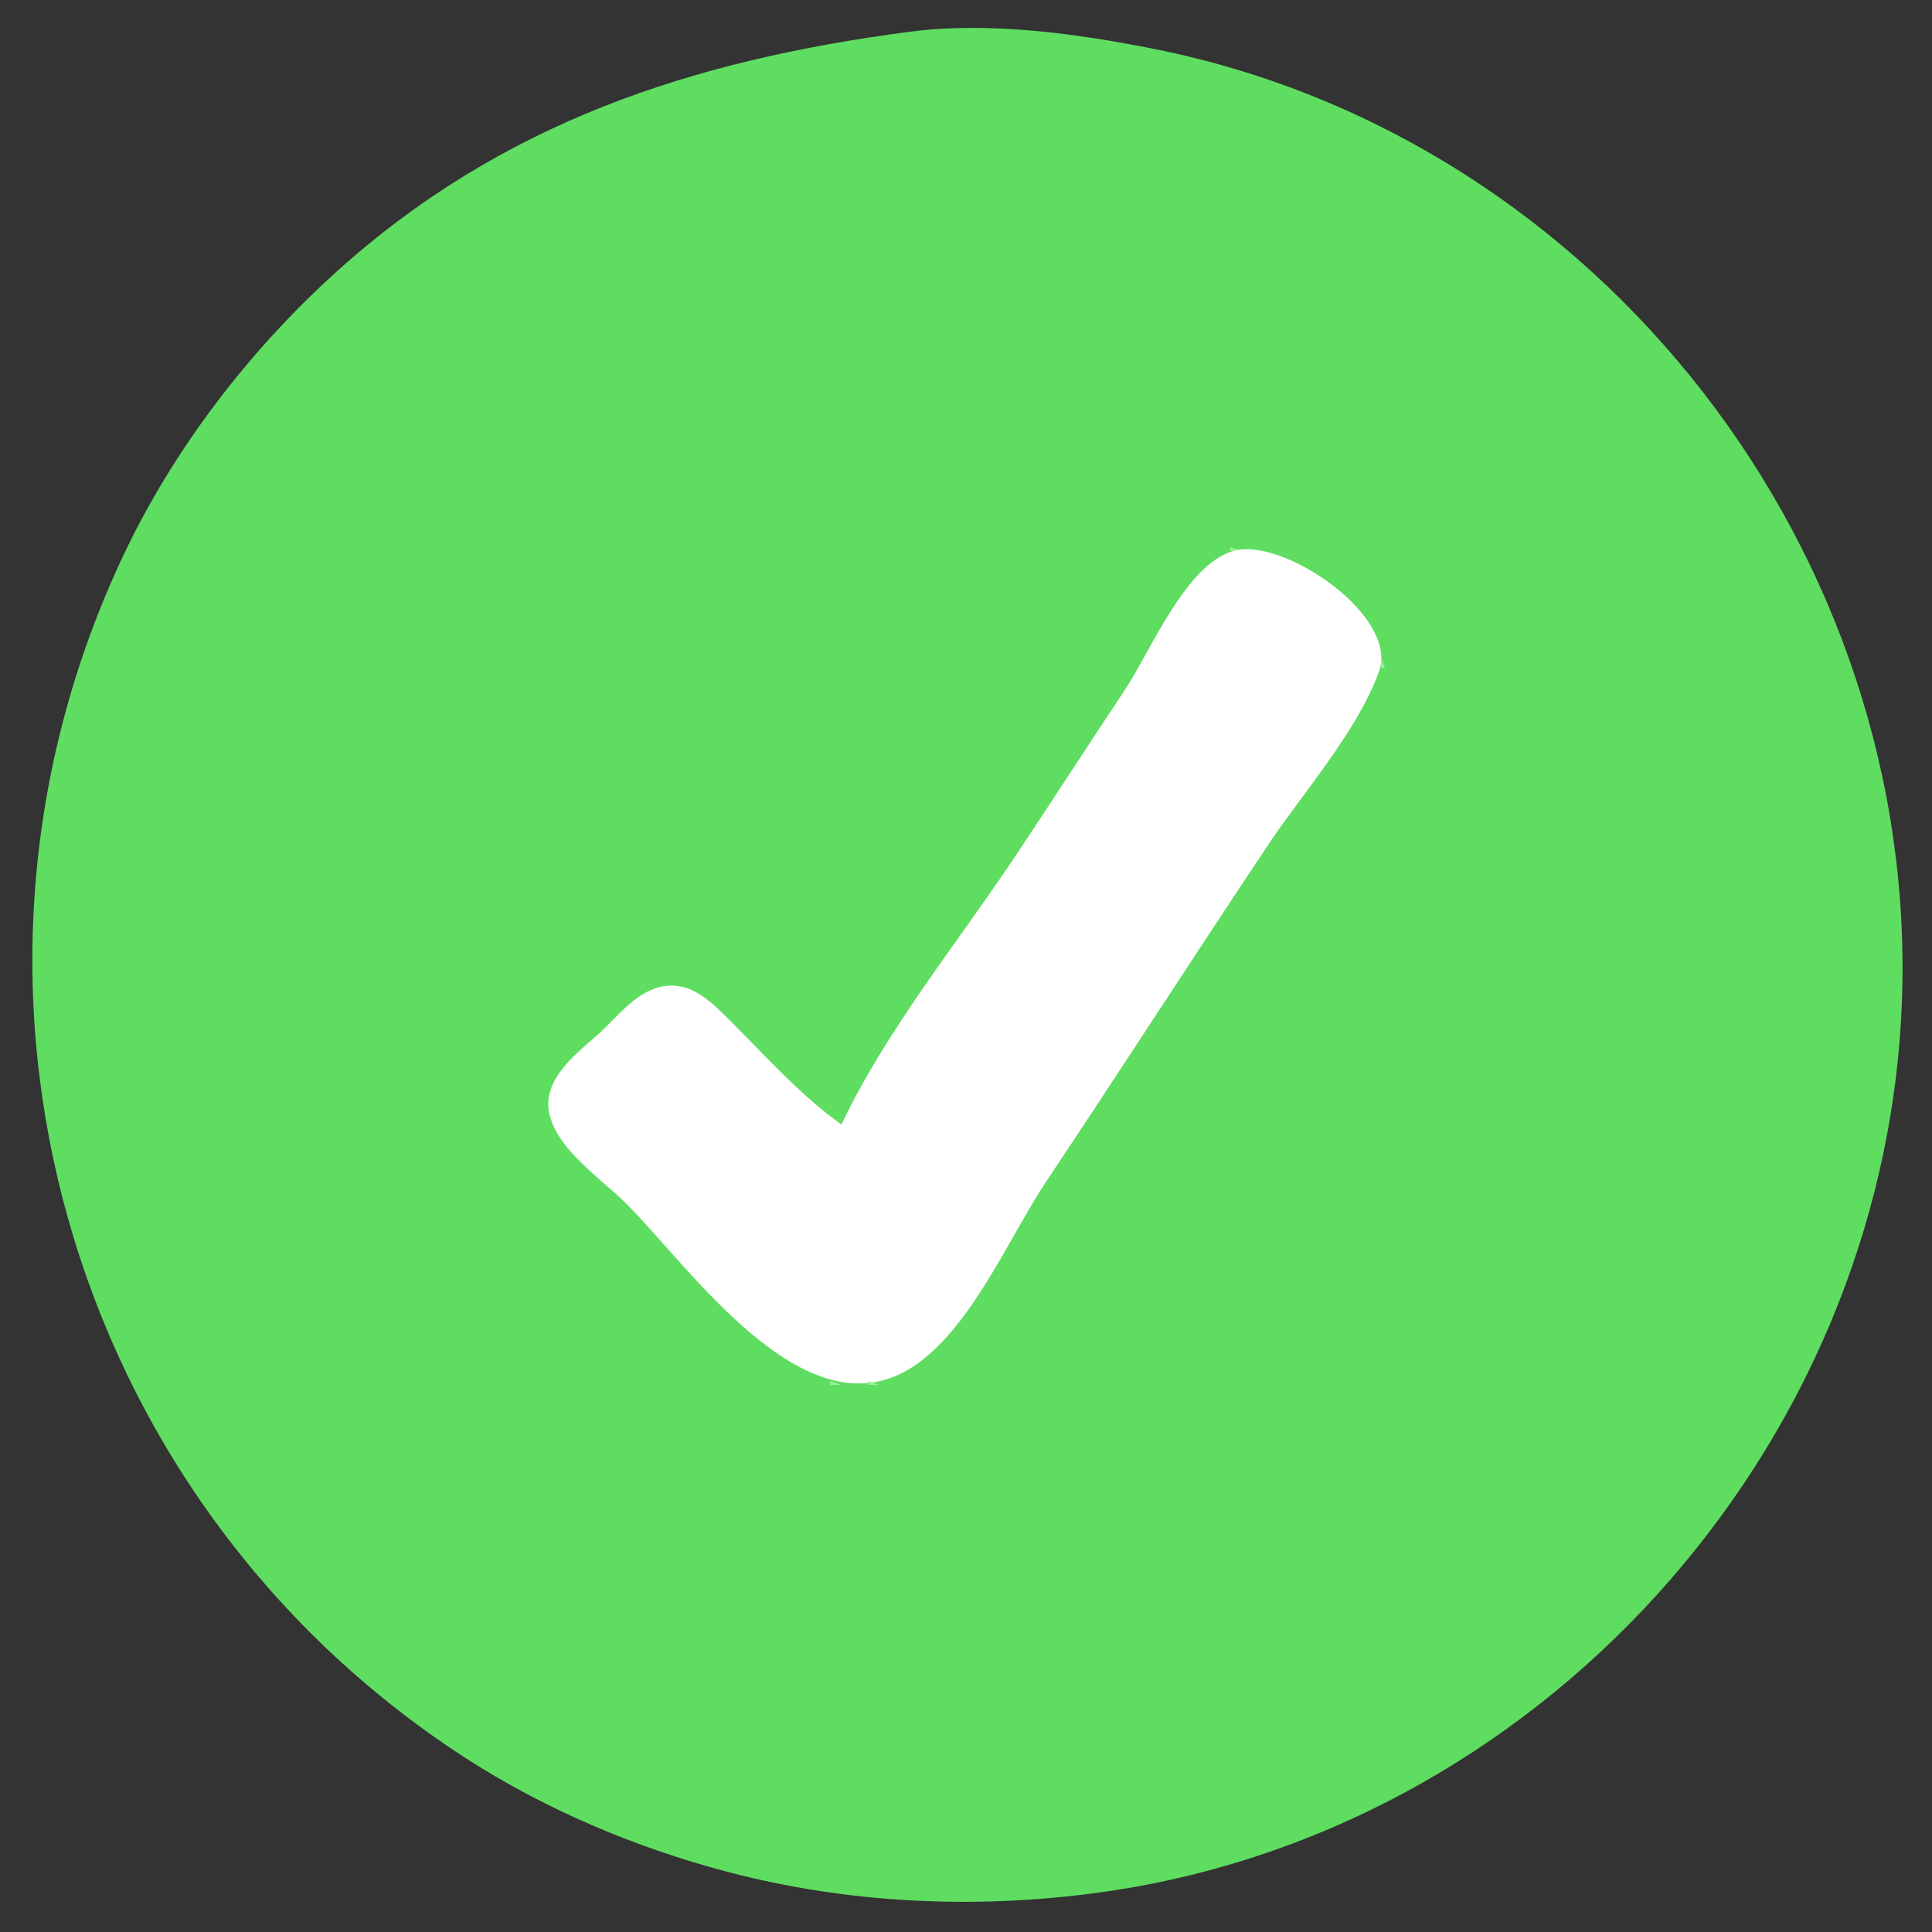 <?xml version="1.0" standalone="yes"?>
<svg xmlns="http://www.w3.org/2000/svg" width="512" height="512">
<rect width="100%" height="100%" fill="#333333" stroke="none"/>
<path style="fill:none; stroke:none;" d="M0 0L0 512L512 512L512 0L0 0z"/>
<path style="fill:#5fdd61; stroke:none;" d="M241 8.424C183.61 15.96 132.945 32.424 89 72.17C66.002 92.971 46.083 118.915 32.781 147C-21.023 260.598 17.392 397.056 123 465.655C144.29 479.484 168.479 489.676 193 496.116C224.541 504.399 257.759 505.958 290 501.718C407.237 486.302 498.804 384.76 503.961 267C509.215 147.028 424.186 36.634 306 13C285.336 8.868 262.05 5.661 241 8.424z"/>
<path style="fill:#9eed9f; stroke:none;" d="M150 31L151 32L150 31M140 36L141 37L140 36M138 37L139 38L138 37z"/>
<path style="fill:#01ff01; stroke:none;" d="M118 49L119 50L118 49z"/>
<path style="fill:#9eed9f; stroke:none;" d="M393 49L394 50L393 49z"/>
<path style="fill:#01ff01; stroke:none;" d="M108 56L109 57L108 56M403 56L404 57L403 56M99 63L100 64L99 63M412 63L413 64L412 63M92 69L93 70L92 69z"/>
<path style="fill:#9eed9f; stroke:none;" d="M419 69L420 70L419 69M69 92L70 93L69 92M442 92L443 93L442 92z"/>
<path style="fill:#01ff01; stroke:none;" d="M63 99L64 100L63 99M448 99L449 100L448 99M56 108L57 109L56 108M455 108L456 109L455 108M49 118L50 119L49 118M462 118L463 119L462 118z"/>
<path style="fill:#9eed9f; stroke:none;" d="M37 138L38 139L37 138M474 138L475 139L474 138M326 145L326 146L329 146L326 145z"/>
<path style="fill:#fefffe; stroke:none;" d="M223 298C212.424 290.55 203.149 280.133 194 271C188.786 265.795 183.13 259.661 175 261.537C167.977 263.158 163.192 270.065 158 274.576C152.233 279.586 143.705 286.299 145.547 295C147.597 304.68 159.36 312.359 166 319C182.946 335.945 212.939 379.808 241 362.786C256.922 353.128 267.211 328.183 277.333 313C297.044 283.433 316.289 253.567 336 224C345.415 209.877 359.627 193.934 365.44 178C370.819 163.257 340.123 142.343 327 145.958C314.208 149.481 304.912 172.632 298 183C288.254 197.619 278.745 212.383 269 227C253.755 249.868 234.749 273.159 223 298z"/>
<path style="fill:#9eed9f; stroke:none;" d="M332.667 145.333L333.333 145.667L332.667 145.333M324 146L325 147L324 146M336 146L337 147L336 146M322 147L323 148L322 147M338 147L339 148L338 147M321 148L322 149L321 148M339 148L340 149L339 148M320 149L321 150L320 149M341 149L342 150L341 149M319 150L320 151L319 150M318 151L319 152L318 151M344 151L345 152L344 151M346 152L347 153L346 152M317 153L318 154L317 153M347 153L348 154L347 153M316 154L317 155L316 154M349 154L350 155L349 154M315 156L316 157L315 156M352 156L353 157L352 156M354 157L355 158L354 157M355 158L356 159L355 158M313 159L314 160L313 159M357 159L358 160L357 159M360 161L361 162L360 161M311 162L312 163L311 162M361 162L362 163L361 162M309 165L310 166L309 165M364 165L365 166L364 165M365 167L366 168L365 167M307 168L308 169L307 168M366.333 169.667L366.667 170.333L366.333 169.667M305 171L306 172L305 171M304 173L305 174L304 173M303 174L304 175L303 174M366 174L366 177L367 177L366 174M302 176L303 177L302 176M301 177L302 178L301 177M365 178L366 179L365 178M300 179L301 180L300 179M299 180L300 181L299 180M364 180L365 181L364 180M298 182L299 183L298 182M297 183L298 184L297 183M362 183L363 184L362 183M296 185L297 186L296 185M295 186L296 187L295 186M360 186L361 187L360 186M294 188L295 189L294 188M293 189L294 190L293 189M358 189L359 190L358 189M292 191L293 192L292 191M291 192L292 193L291 192M356 192L357 193L356 192M290 194L291 195L290 194M355 194L356 195L355 194M354 195L355 196L354 195M288 197L289 198L288 197M353 197L354 198L353 197M352 198L353 199L352 198M286 200L287 201L286 200M351 200L352 201L351 200M350 201L351 202L350 201M284 203L285 204L284 203M349 203L350 204L349 203M348 204L349 205L348 204M282 206L283 207L282 206M347 206L348 207L347 206M346 207L347 208L346 207M280 209L281 210L280 209M345 209L346 210L345 209M344 210L345 211L344 210M279 211L280 212L279 211M278 212L279 213L278 212M343 212L344 213L343 212M277 214L278 215L277 214M276 215L277 216L276 215M341 215L342 216L341 215M275 217L276 218L275 217M274 218L275 219L274 218M339 218L340 219L339 218M273 220L274 221L273 220M272 221L273 222L272 221M337 221L338 222L337 221M271 223L272 224L271 223M270 224L271 225L270 224M335 224L336 225L335 224M269 226L270 227L269 226M268 227L269 228L268 227M333 227L334 228L333 227M267 229L268 230L267 229M266 230L267 231L266 230M331 230L332 231L331 230M265 232L266 233L265 232M330 232L331 233L330 232M329 233L330 234L329 233M263 235L264 236L263 235M328 235L329 236L328 235M327 236L328 237L327 236M261 238L262 239L261 238M326 238L327 239L326 238M325 239L326 240L325 239M259 241L260 242L259 241M324 241L325 242L324 241M323 242L324 243L323 242M257 244L258 245L257 244M322 244L323 245L322 244M321 245L322 246L321 245M255 247L256 248L255 247M320 247L321 248L320 247M319 248L320 249L319 248M254 249L255 250L254 249M253 250L254 251L253 250M318 250L319 251L318 250M252 252L253 253L252 252M251 253L252 254L251 253M316 253L317 254L316 253M250 255L251 256L250 255M249 256L250 257L249 256M314 256L315 257L314 256M248 258L249 259L248 258M247 259L248 260L247 259M312 259L313 260L312 259M173.667 261.333L174.333 261.667L173.667 261.333M181.667 261.333L182.333 261.667L181.667 261.333M246 261L247 262L246 261M171 262L172 263L171 262M184 262L185 263L184 262M245 262L246 263L245 262M310 262L311 263L310 262M169 263L170 264L169 263M168 264L169 265L168 264M187 264L188 265L187 264M244 264L245 265L244 264M167 265L168 266L167 265M188 265L189 266L188 265M243 265L244 266L243 265M308 265L309 266L308 265M166 266L167 267L166 266M189 266L190 267L189 266M165 267L166 268L165 267M190 267L191 268L190 267M242 267L243 268L242 267M307 267L308 268L307 267M164 268L165 269L164 268M191 268L192 269L191 268M306 268L307 269L306 268M163 269L164 270L163 269M192 269L193 270L192 269M162 270L163 271L162 270M193 270L194 271L193 270M240 270L241 271L240 270M305 270L306 271L305 270M161 271L162 272L161 271M194 271L195 272L194 271M304 271L305 272L304 271M160 272L161 273L160 272M195 272L196 273L195 272M159 273L160 274L159 273M196 273L197 274L196 273M238 273L239 274L238 273M303 273L304 274L303 273M158 274L159 275L158 274M197 274L198 275L197 274M302 274L303 275L302 274M198 275L199 276L198 275M199 276L200 277L199 276M236 276L237 277L236 276M301 276L302 277L301 276M200 277L201 278L200 277M300 277L301 278L300 277M201 278L202 279L201 278M202 279L203 280L202 279M234 279L235 280L234 279M299 279L300 280L299 279M203 280L204 281L203 280M298 280L299 281L298 280M204 281L205 282L204 281M205 282L206 283L205 282M232 282L233 283L232 282M297 282L298 283L297 282M206 283L207 284L206 283M296 283L297 284L296 283M207 284L208 285L207 284M147 285L148 286L147 285M208 285L209 286L208 285M230 285L231 286L230 285M295 285L296 286L295 285M146 286L147 287L146 286M228 288L229 289L228 288M293 288L294 289L293 288M145 289L146 290L145 289M227 290L228 291L227 290M226 291L227 292L226 291M291 291L292 292L291 291M225 293L226 294L225 293M224 294L225 295L224 294M289 294L290 295L289 294M145.333 295.667L145.667 296.333L145.333 295.667M223 296L224 297L223 296M222 297L223 298L222 297M287 297L288 298L287 297M146 298L147 299L146 298M147 300L148 301L147 300M285 300L286 301L285 300M148 301L149 302L148 301M283 303L284 304L283 303M152 305L153 306L152 305M282 305L283 306L282 305M153 306L154 307L153 306M281 306L282 307L281 306M154 307L155 308L154 307M155 308L156 309L155 308M280 308L281 309L280 308M156 309L157 310L156 309M279 309L280 310L279 309M157 310L158 311L157 310M158 311L159 312L158 311M278 311L279 312L278 311M159 312L160 313L159 312M277 312L278 313L277 312M160 313L161 314L160 313M161 314L162 315L161 314M276 314L277 315L276 314M162 315L163 316L162 315M275 315L276 316L275 315M163 316L164 317L163 316M164 317L165 318L164 317M274 317L275 318L274 317M165 318L166 319L165 318M273 318L274 319L273 318M166 319L167 320L166 319M167 320L168 321L167 320M272 320L273 321L272 320M168 321L169 322L168 321M271 321L272 322L271 321M169 322L170 323L169 322M170 323L171 324L170 323M270 323L271 324L270 323M171 324L172 325L171 324M172 325L173 326L172 325M173 326L174 327L173 326M268 326L269 327L268 326M174 327L175 328L174 327M175 328L176 329L175 328M176 329L177 330L176 329M266 329L267 330L266 329M177 330L178 331L177 330M264 332L265 333L264 332M262 335L263 336L262 335M260 338L261 339L260 338M259 340L260 341L259 340M258 341L259 342L258 341M23 342L24 343L23 342M488 342L489 343L488 342M257 343L258 344L257 343M256 344L257 345L256 344M255 346L256 347L255 346M195 347L196 348L195 347M254 347L255 348L254 347M196 348L197 349L196 348M197 349L198 350L197 349M253 349L254 350L253 349M198 350L199 351L198 350M252 350L253 351L252 350M199 351L200 352L199 351M200 352L201 353L200 352M251 352L252 353L251 352M201 353L202 354L201 353M250 353L251 354L250 353M202 354L203 355L202 354M203 355L204 356L203 355M249 355L250 356L249 355M204 356L205 357L204 356M248 356L249 357L248 356M205 357L206 358L205 357M247 357L248 358L247 357M206 358L207 359L206 358M246 358L247 359L246 358M207 359L208 360L207 359M245 359L246 360L245 359M208 360L209 361L208 360M244 360L245 361L244 360M243 361L244 362L243 361M480 361L481 362L480 361M211 362L212 363L211 362M241 362L242 363L241 362M213 363L214 364L213 363M240 363L241 364L240 363M215 364L216 365L215 364M237.667 364.333L238.333 364.667L237.667 364.333M217.667 365.333L218.333 365.667L217.667 365.333M235 365L236 366L235 365M220 366L220 367L223 367L220 366M230 366L230 367L233 367L230 366M475 371L476 372L475 371M37 373L38 374L37 373z"/>
<path style="fill:#01ff01; stroke:none;" d="M474 373L475 374L474 373M49 393L50 394L49 393M462 393L463 394L462 393M56 403L57 404L56 403M63 412L64 413L63 412z"/>
<path style="fill:#9eed9f; stroke:none;" d="M69 419L70 420L69 419M442 419L443 420L442 419z"/>
<path style="fill:#01ff01; stroke:none;" d="M92 442L93 443L92 442z"/>
<path style="fill:#9eed9f; stroke:none;" d="M419 442L420 443L419 442z"/>
<path style="fill:#01ff01; stroke:none;" d="M118 462L119 463L118 462M393 462L394 463L393 462z"/>
<path style="fill:#9eed9f; stroke:none;" d="M131 470L132 471L131 470z"/>
<path style="fill:#01ff01; stroke:none;" d="M138 474L139 475L138 474z"/>
<path style="fill:#9eed9f; stroke:none;" d="M373 474L374 475L373 474M140 475L141 476L140 475M142 476L143 477L142 476M150 480L151 481L150 480M164 486L165 487L164 486M169 488L170 489L169 488M342 488L343 489L342 488z"/>
</svg>

